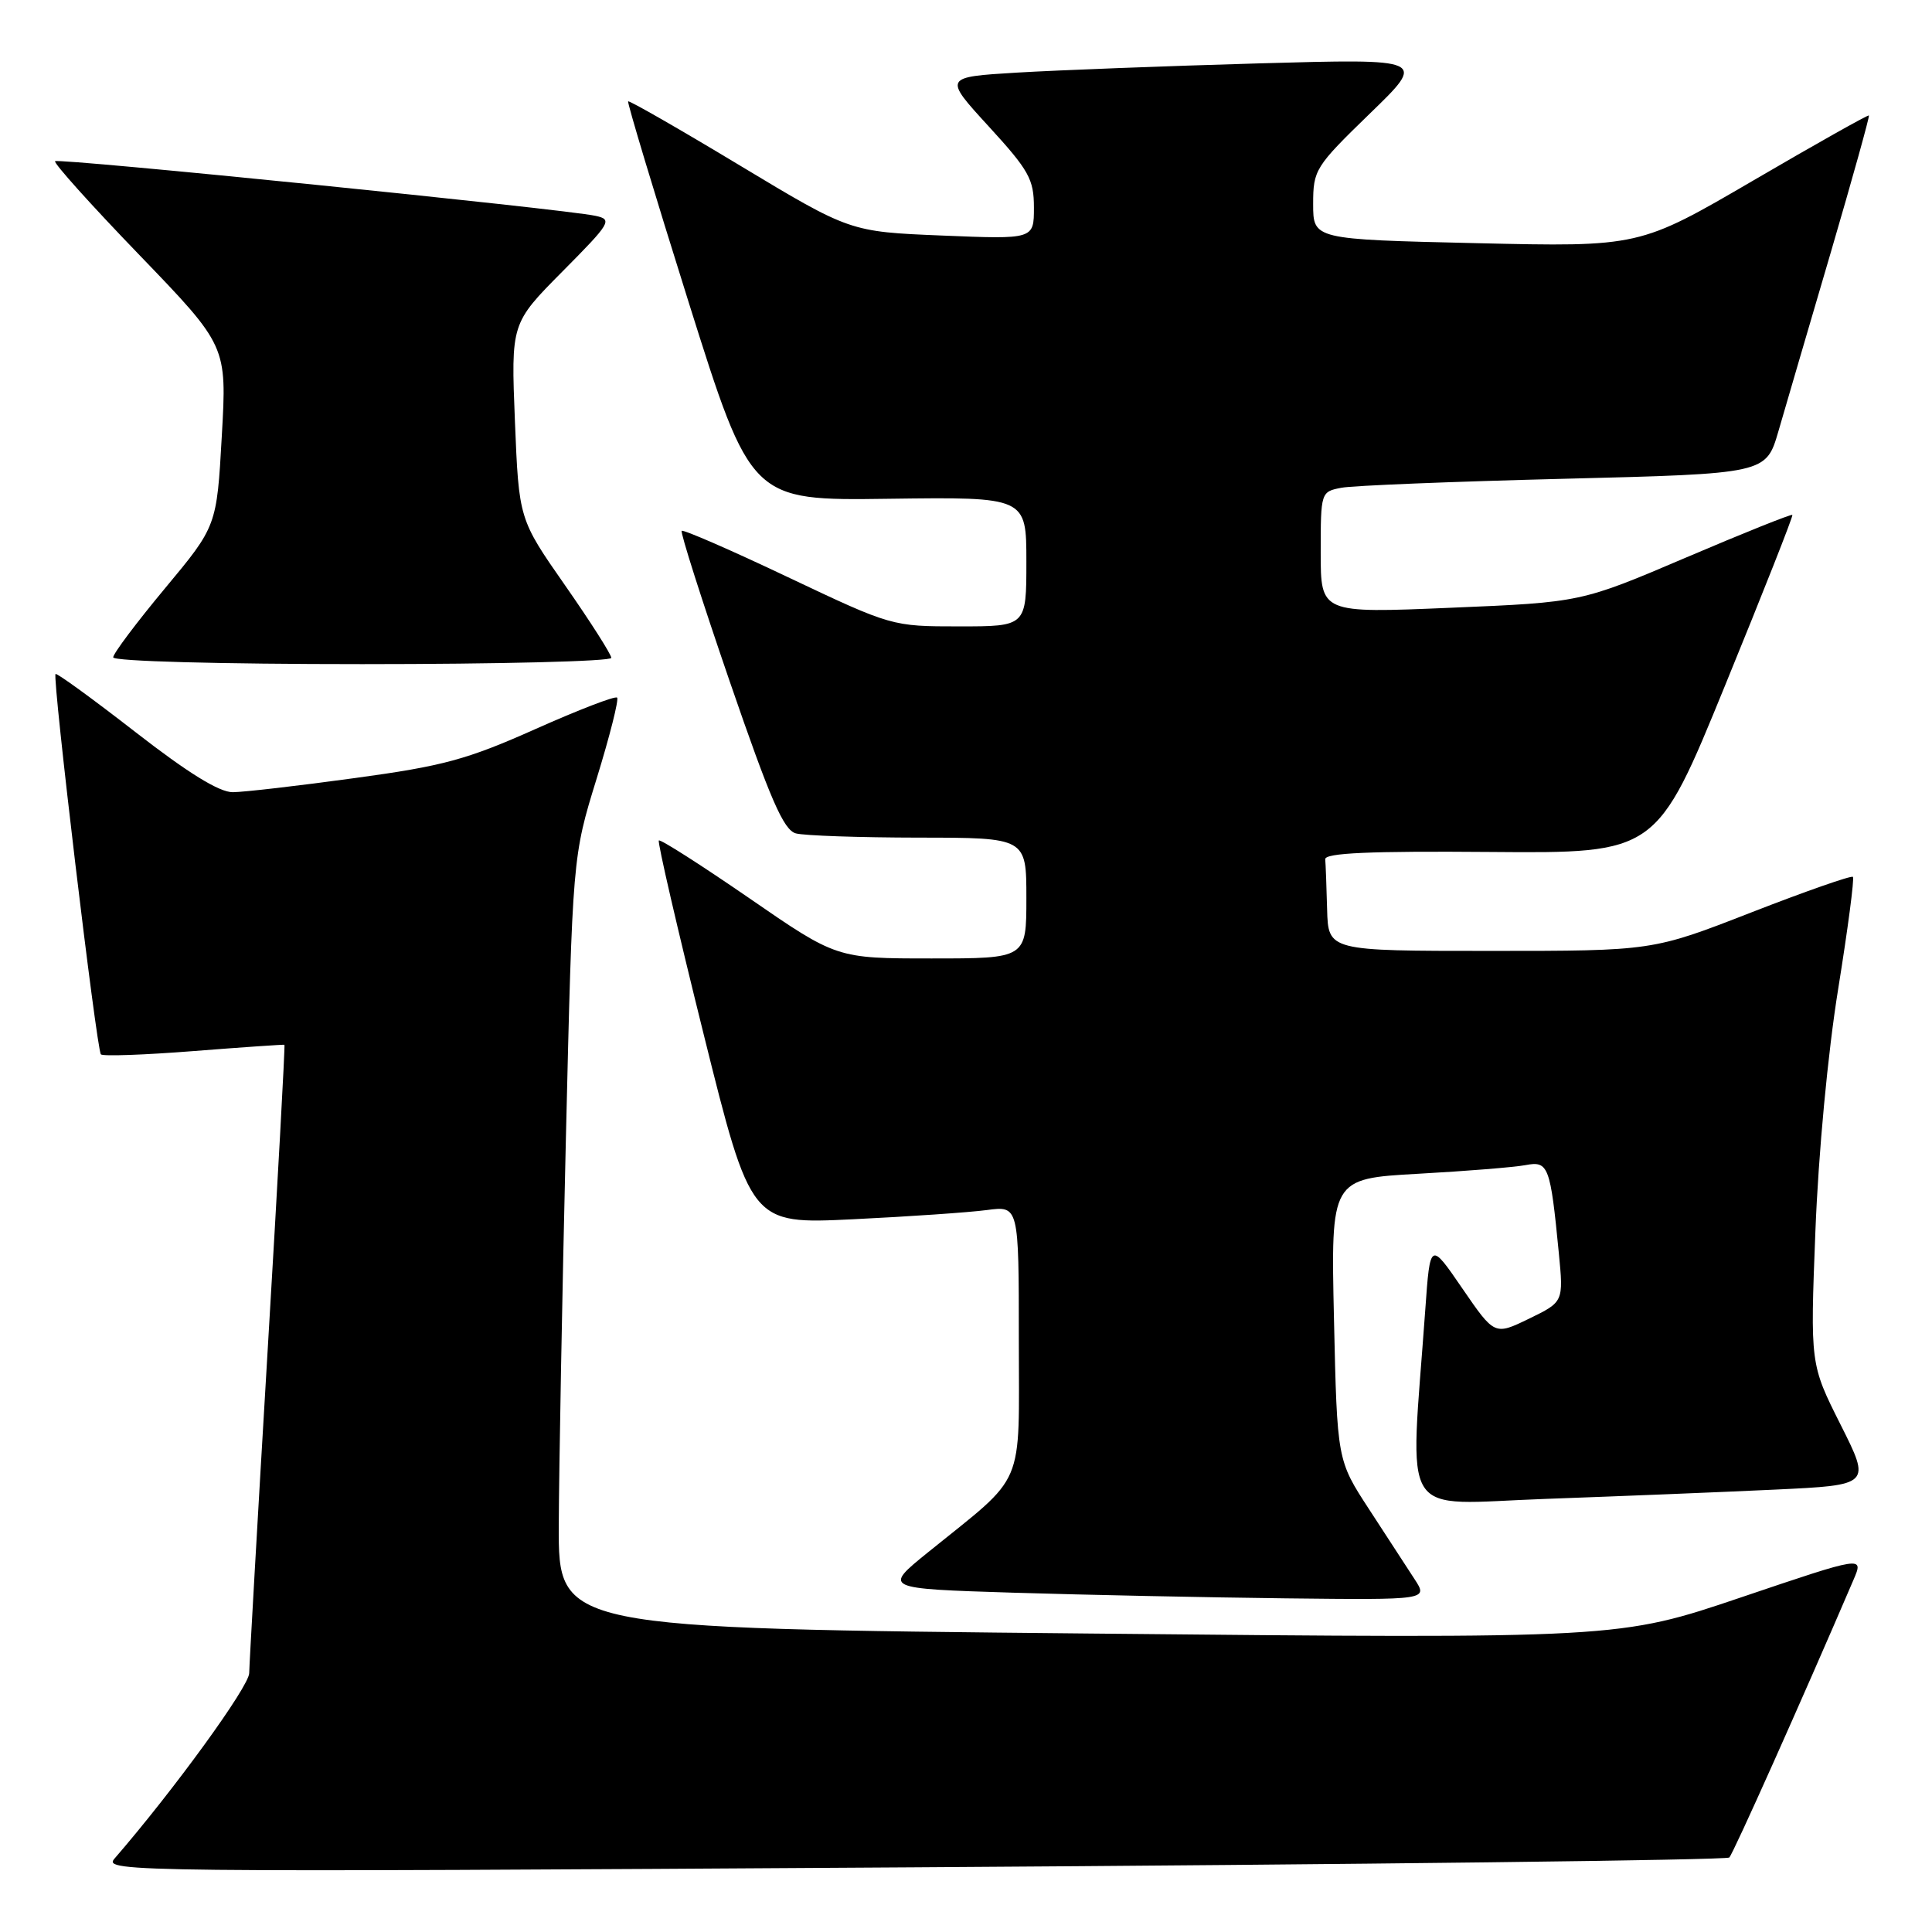 <?xml version="1.0" encoding="UTF-8" standalone="no"?>
<!DOCTYPE svg PUBLIC "-//W3C//DTD SVG 1.1//EN" "http://www.w3.org/Graphics/SVG/1.1/DTD/svg11.dtd" >
<svg xmlns="http://www.w3.org/2000/svg" xmlns:xlink="http://www.w3.org/1999/xlink" version="1.1" viewBox="0 0 256 256">
 <g >
 <path fill="currentColor"
d=" M 229.14 246.13 C 229.66 245.62 238.75 225.30 245.60 209.33 C 246.96 206.16 246.96 206.16 230.73 211.65 C 214.50 217.14 214.50 217.14 144.25 216.45 C 74.00 215.76 74.00 215.76 74.04 202.13 C 74.07 194.63 74.49 171.62 74.98 151.00 C 75.87 113.50 75.87 113.50 79.05 103.20 C 80.80 97.53 82.02 92.69 81.77 92.44 C 81.52 92.18 76.63 94.07 70.91 96.62 C 61.88 100.65 58.71 101.51 47.00 103.10 C 39.58 104.12 32.31 104.96 30.86 104.97 C 29.07 104.99 24.95 102.45 17.94 97.00 C 12.29 92.61 7.52 89.14 7.36 89.31 C 6.91 89.76 12.80 139.13 13.37 139.71 C 13.65 139.98 19.19 139.78 25.68 139.27 C 32.18 138.76 37.59 138.39 37.69 138.44 C 37.79 138.50 36.79 156.76 35.46 179.02 C 34.13 201.29 33.04 220.49 33.02 221.70 C 33.00 223.47 23.05 237.18 15.15 246.30 C 13.65 248.04 17.54 248.08 121.05 247.43 C 180.15 247.06 228.79 246.47 229.14 246.13 Z  M 187.44 209.25 C 186.46 207.74 183.75 203.57 181.42 200.00 C 177.18 193.50 177.18 193.50 176.76 174.84 C 176.34 156.18 176.34 156.18 187.92 155.53 C 194.29 155.18 200.70 154.66 202.16 154.38 C 205.17 153.81 205.43 154.49 206.55 166.01 C 207.18 172.51 207.18 172.51 202.61 174.73 C 198.04 176.95 198.04 176.95 193.77 170.73 C 189.50 164.50 189.50 164.50 188.86 173.50 C 186.82 202.03 185.09 199.31 204.84 198.61 C 214.55 198.26 228.22 197.71 235.21 197.38 C 247.91 196.78 247.91 196.78 243.89 188.78 C 239.86 180.77 239.86 180.77 240.55 163.14 C 240.95 152.81 242.20 139.50 243.57 131.03 C 244.85 123.08 245.73 116.40 245.52 116.19 C 245.31 115.98 239.25 118.10 232.06 120.90 C 218.98 126.00 218.98 126.00 197.49 126.00 C 176.00 126.00 176.00 126.00 175.85 120.50 C 175.77 117.47 175.66 114.49 175.60 113.86 C 175.53 113.02 181.51 112.76 197.50 112.89 C 219.50 113.07 219.50 113.07 228.60 90.78 C 233.61 78.53 237.62 68.38 237.50 68.23 C 237.38 68.08 231.04 70.62 223.40 73.88 C 209.50 79.81 209.50 79.81 192.25 80.53 C 175.00 81.26 175.00 81.26 175.00 73.21 C 175.00 65.22 175.02 65.15 177.75 64.63 C 179.26 64.34 192.54 63.81 207.26 63.44 C 234.01 62.77 234.01 62.77 235.65 57.14 C 236.55 54.04 239.66 43.40 242.57 33.51 C 245.47 23.61 247.75 15.42 247.64 15.30 C 247.52 15.19 240.63 19.06 232.33 23.91 C 217.23 32.72 217.23 32.72 195.62 32.22 C 174.00 31.72 174.00 31.72 174.00 27.03 C 174.00 22.50 174.27 22.08 181.51 15.05 C 189.03 7.77 189.03 7.77 166.76 8.40 C 154.52 8.75 140.12 9.30 134.76 9.62 C 125.02 10.21 125.02 10.21 131.01 16.75 C 136.35 22.58 137.00 23.75 137.00 27.50 C 137.00 31.71 137.00 31.71 124.81 31.21 C 112.63 30.71 112.63 30.71 98.06 21.94 C 90.05 17.11 83.38 13.29 83.23 13.43 C 83.09 13.58 86.69 25.54 91.24 40.02 C 99.52 66.34 99.52 66.34 117.76 66.09 C 136.00 65.85 136.00 65.85 136.00 74.43 C 136.00 83.00 136.00 83.00 127.09 83.00 C 118.19 83.00 118.15 82.99 104.43 76.49 C 96.88 72.90 90.53 70.14 90.33 70.34 C 90.13 70.54 92.99 79.52 96.69 90.29 C 102.09 105.99 103.83 109.99 105.46 110.43 C 106.58 110.73 113.91 110.98 121.75 110.99 C 136.00 111.00 136.00 111.00 136.00 119.00 C 136.00 127.00 136.00 127.00 123.43 127.00 C 110.86 127.00 110.86 127.00 99.26 119.00 C 92.88 114.61 87.50 111.17 87.30 111.37 C 87.10 111.56 89.77 123.09 93.22 136.97 C 99.50 162.21 99.50 162.21 113.00 161.56 C 120.42 161.20 128.41 160.65 130.75 160.34 C 135.00 159.77 135.00 159.77 135.00 177.49 C 135.00 197.59 136.07 195.09 122.99 205.67 C 117.02 210.50 117.02 210.50 134.26 211.04 C 143.74 211.33 159.99 211.67 170.37 211.79 C 189.23 212.00 189.23 212.00 187.44 209.25 Z  M 81.00 87.17 C 81.00 86.72 78.25 82.40 74.88 77.57 C 68.76 68.80 68.76 68.80 68.23 55.82 C 67.71 42.85 67.71 42.85 74.52 35.98 C 80.94 29.51 81.19 29.09 78.91 28.60 C 74.74 27.69 7.74 20.92 7.30 21.36 C 7.07 21.59 12.10 27.19 18.48 33.80 C 30.07 45.83 30.07 45.83 29.39 57.77 C 28.72 69.72 28.72 69.72 21.86 77.96 C 18.09 82.49 15.00 86.60 15.00 87.10 C 15.00 87.62 29.07 88.00 48.00 88.00 C 66.15 88.00 81.00 87.63 81.00 87.17 Z "/>
</g>
</svg>